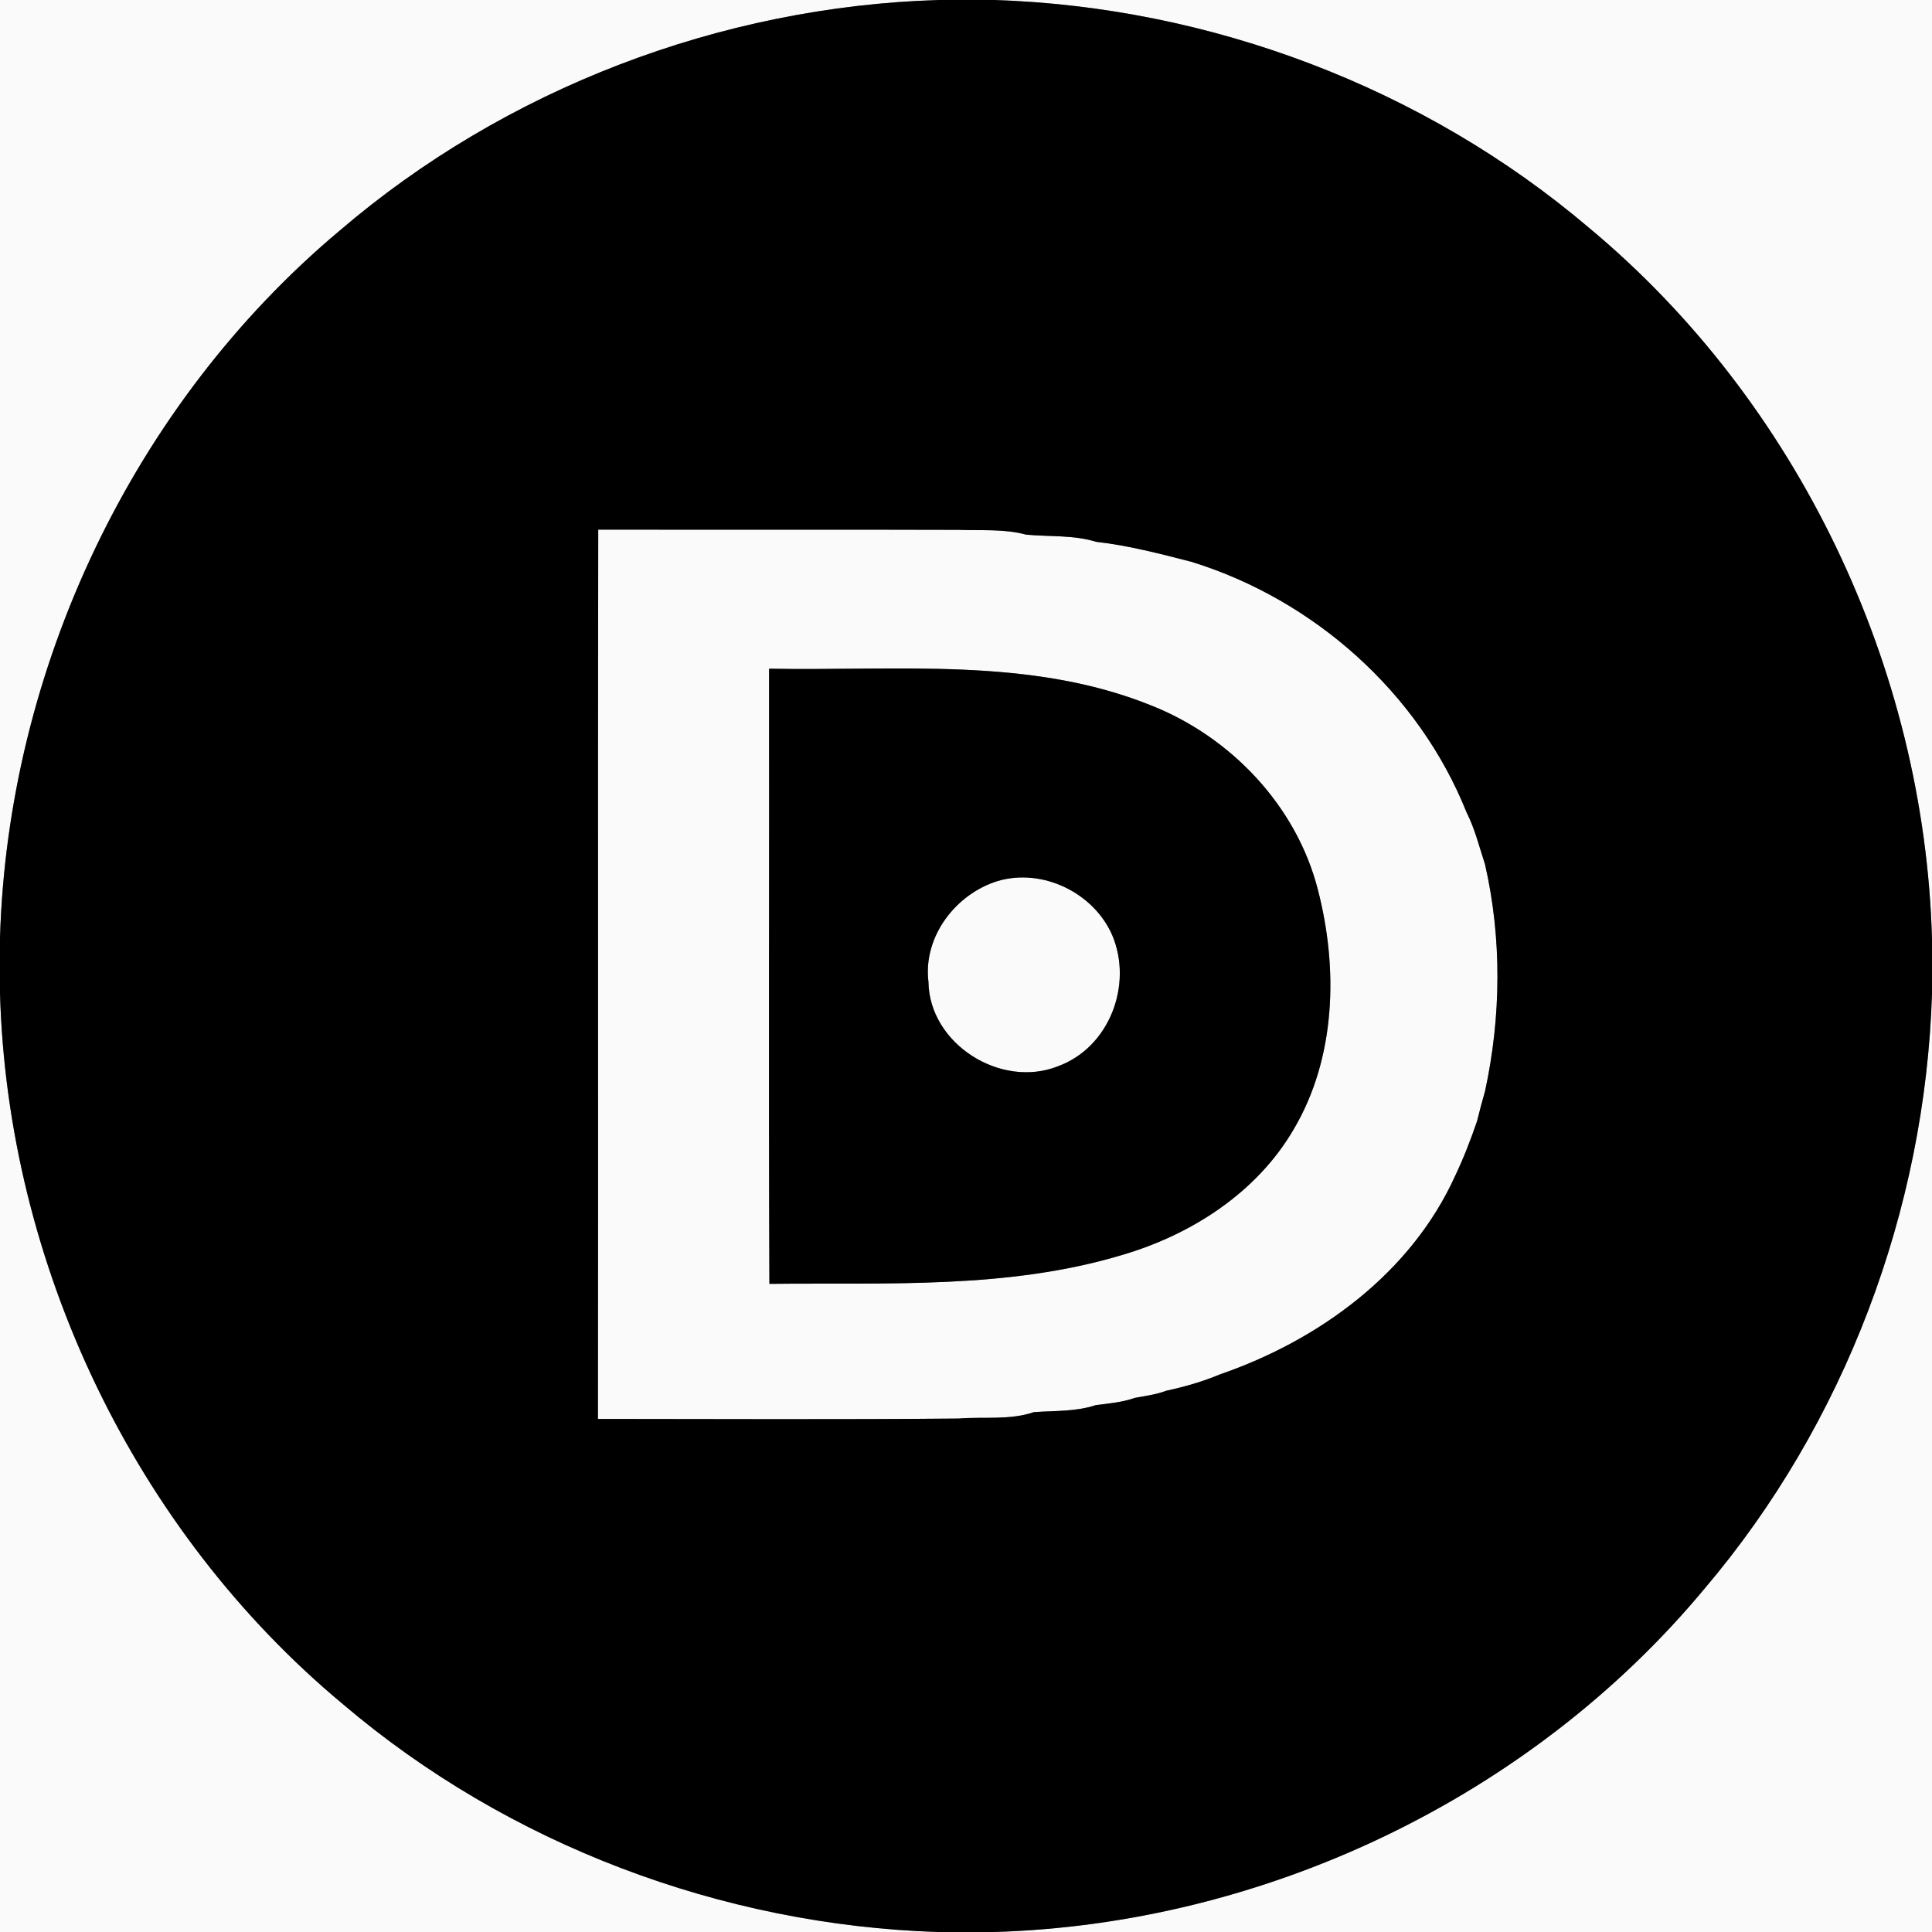 <?xml version="1.0" encoding="UTF-8" ?>
<!DOCTYPE svg PUBLIC "-//W3C//DTD SVG 1.1//EN" "http://www.w3.org/Graphics/SVG/1.1/DTD/svg11.dtd">
<svg width="250pt" height="250pt" viewBox="0 0 250 250" version="1.1" xmlns="http://www.w3.org/2000/svg">
<rect x="0" y="0" width="250" height="250" fill="#808080" stroke="none"/>
<g id="#fafafaff">
<path fill="#fafafa" opacity="1.00" d=" M 0.00 0.00 L 121.44 0.00 C 93.22 0.86 65.36 11.49 43.91 29.88 C 17.16 52.34 1.00 86.58 0.00 121.43 L 0.00 0.00 Z" />
<path fill="#fafafa" opacity="1.00" d=" M 128.58 0.00 L 250.00 0.00 L 250.00 121.55 C 249.04 86.43 232.63 51.93 205.57 29.44 C 184.21 11.30 156.56 0.88 128.58 0.00 Z" />
<path fill="#fafafa" opacity="1.00" d=" M 77.41 68.53 C 92.95 68.56 108.48 68.51 124.01 68.56 C 126.93 68.68 129.92 68.40 132.77 69.18 C 135.80 69.47 138.91 69.20 141.84 70.11 C 146.02 70.58 150.09 71.65 154.15 72.69 C 170.03 77.59 183.58 89.64 189.77 105.11 C 190.85 107.25 191.42 109.58 192.16 111.84 C 194.36 121.45 194.25 131.56 192.17 141.18 C 191.80 142.47 191.45 143.77 191.13 145.08 C 190.31 147.48 189.39 149.86 188.30 152.15 C 182.60 164.74 170.69 173.42 157.88 177.84 C 155.63 178.78 153.30 179.45 150.92 179.96 C 149.61 180.46 148.21 180.63 146.84 180.89 C 145.22 181.46 143.50 181.61 141.81 181.82 C 139.23 182.68 136.47 182.54 133.79 182.73 C 130.66 183.80 127.28 183.30 124.03 183.56 C 108.48 183.70 92.92 183.62 77.37 183.61 C 77.43 145.25 77.34 106.89 77.41 68.53 M 99.52 86.53 C 99.55 113.06 99.45 139.60 99.56 166.13 C 114.80 165.96 130.40 166.84 145.17 162.40 C 154.15 159.78 162.65 154.32 167.42 146.10 C 172.88 136.84 173.17 125.31 170.53 115.12 C 167.75 104.26 159.28 95.37 148.95 91.28 C 133.24 84.95 116.03 86.85 99.52 86.53 Z" />
<path fill="#fafafa" opacity="1.00" d=" M 129.11 114.00 C 134.91 112.29 141.56 115.53 143.94 121.05 C 146.61 127.43 143.57 135.53 136.91 137.97 C 129.52 140.92 120.25 135.10 120.14 127.05 C 119.42 121.22 123.65 115.68 129.11 114.00 Z" />
<path fill="#fafafa" opacity="1.00" d=" M 0.00 128.45 C 0.96 163.56 17.36 198.04 44.39 220.53 C 65.74 238.69 93.40 249.11 121.38 250.00 L 0.00 250.00 L 0.00 128.45 Z" />
<path fill="#fafafa" opacity="1.00" d=" M 220.55 205.59 C 238.71 184.22 249.12 156.56 250.00 128.57 L 250.00 250.00 L 128.57 250.00 C 163.64 248.99 198.08 232.61 220.55 205.59 Z" />
</g>
<g id="#000000ff">
<path fill="#000000" opacity="1.00" d=" M 121.44 0.00 L 128.58 0.00 C 156.56 0.88 184.21 11.30 205.57 29.44 C 232.63 51.93 249.04 86.43 250.00 121.55 L 250.00 128.57 C 249.12 156.56 238.71 184.22 220.55 205.59 C 198.08 232.61 163.64 248.99 128.57 250.00 L 121.38 250.00 C 93.40 249.11 65.74 238.69 44.39 220.53 C 17.36 198.04 0.96 163.56 0.00 128.45 L 0.00 121.43 C 1.00 86.58 17.16 52.34 43.91 29.88 C 65.36 11.49 93.22 0.86 121.44 0.00 M 77.41 68.53 C 77.34 106.89 77.43 145.25 77.37 183.61 C 92.92 183.62 108.48 183.70 124.03 183.56 C 127.28 183.30 130.66 183.80 133.79 182.73 C 136.47 182.54 139.23 182.68 141.81 181.82 C 143.50 181.61 145.22 181.46 146.84 180.89 C 148.21 180.63 149.61 180.46 150.92 179.96 C 153.30 179.45 155.63 178.78 157.88 177.84 C 170.69 173.42 182.60 164.74 188.30 152.15 C 189.39 149.86 190.31 147.48 191.13 145.08 C 191.45 143.77 191.80 142.47 192.17 141.18 C 194.25 131.56 194.36 121.45 192.16 111.84 C 191.42 109.58 190.85 107.25 189.77 105.11 C 183.58 89.64 170.03 77.59 154.15 72.69 C 150.09 71.65 146.02 70.58 141.84 70.11 C 138.91 69.20 135.80 69.47 132.77 69.18 C 129.92 68.40 126.93 68.68 124.01 68.56 C 108.48 68.51 92.95 68.56 77.41 68.53 Z" />
<path fill="#000000" opacity="1.00" d=" M 99.52 86.53 C 116.03 86.85 133.24 84.95 148.95 91.28 C 159.28 95.37 167.75 104.26 170.53 115.12 C 173.17 125.31 172.88 136.84 167.42 146.10 C 162.65 154.32 154.15 159.78 145.17 162.40 C 130.40 166.84 114.80 165.96 99.56 166.13 C 99.45 139.60 99.55 113.06 99.52 86.53 M 129.11 114.00 C 123.65 115.68 119.42 121.22 120.14 127.05 C 120.25 135.10 129.52 140.92 136.91 137.97 C 143.57 135.53 146.61 127.43 143.94 121.05 C 141.56 115.53 134.91 112.29 129.11 114.00 Z" />
</g>
</svg>
